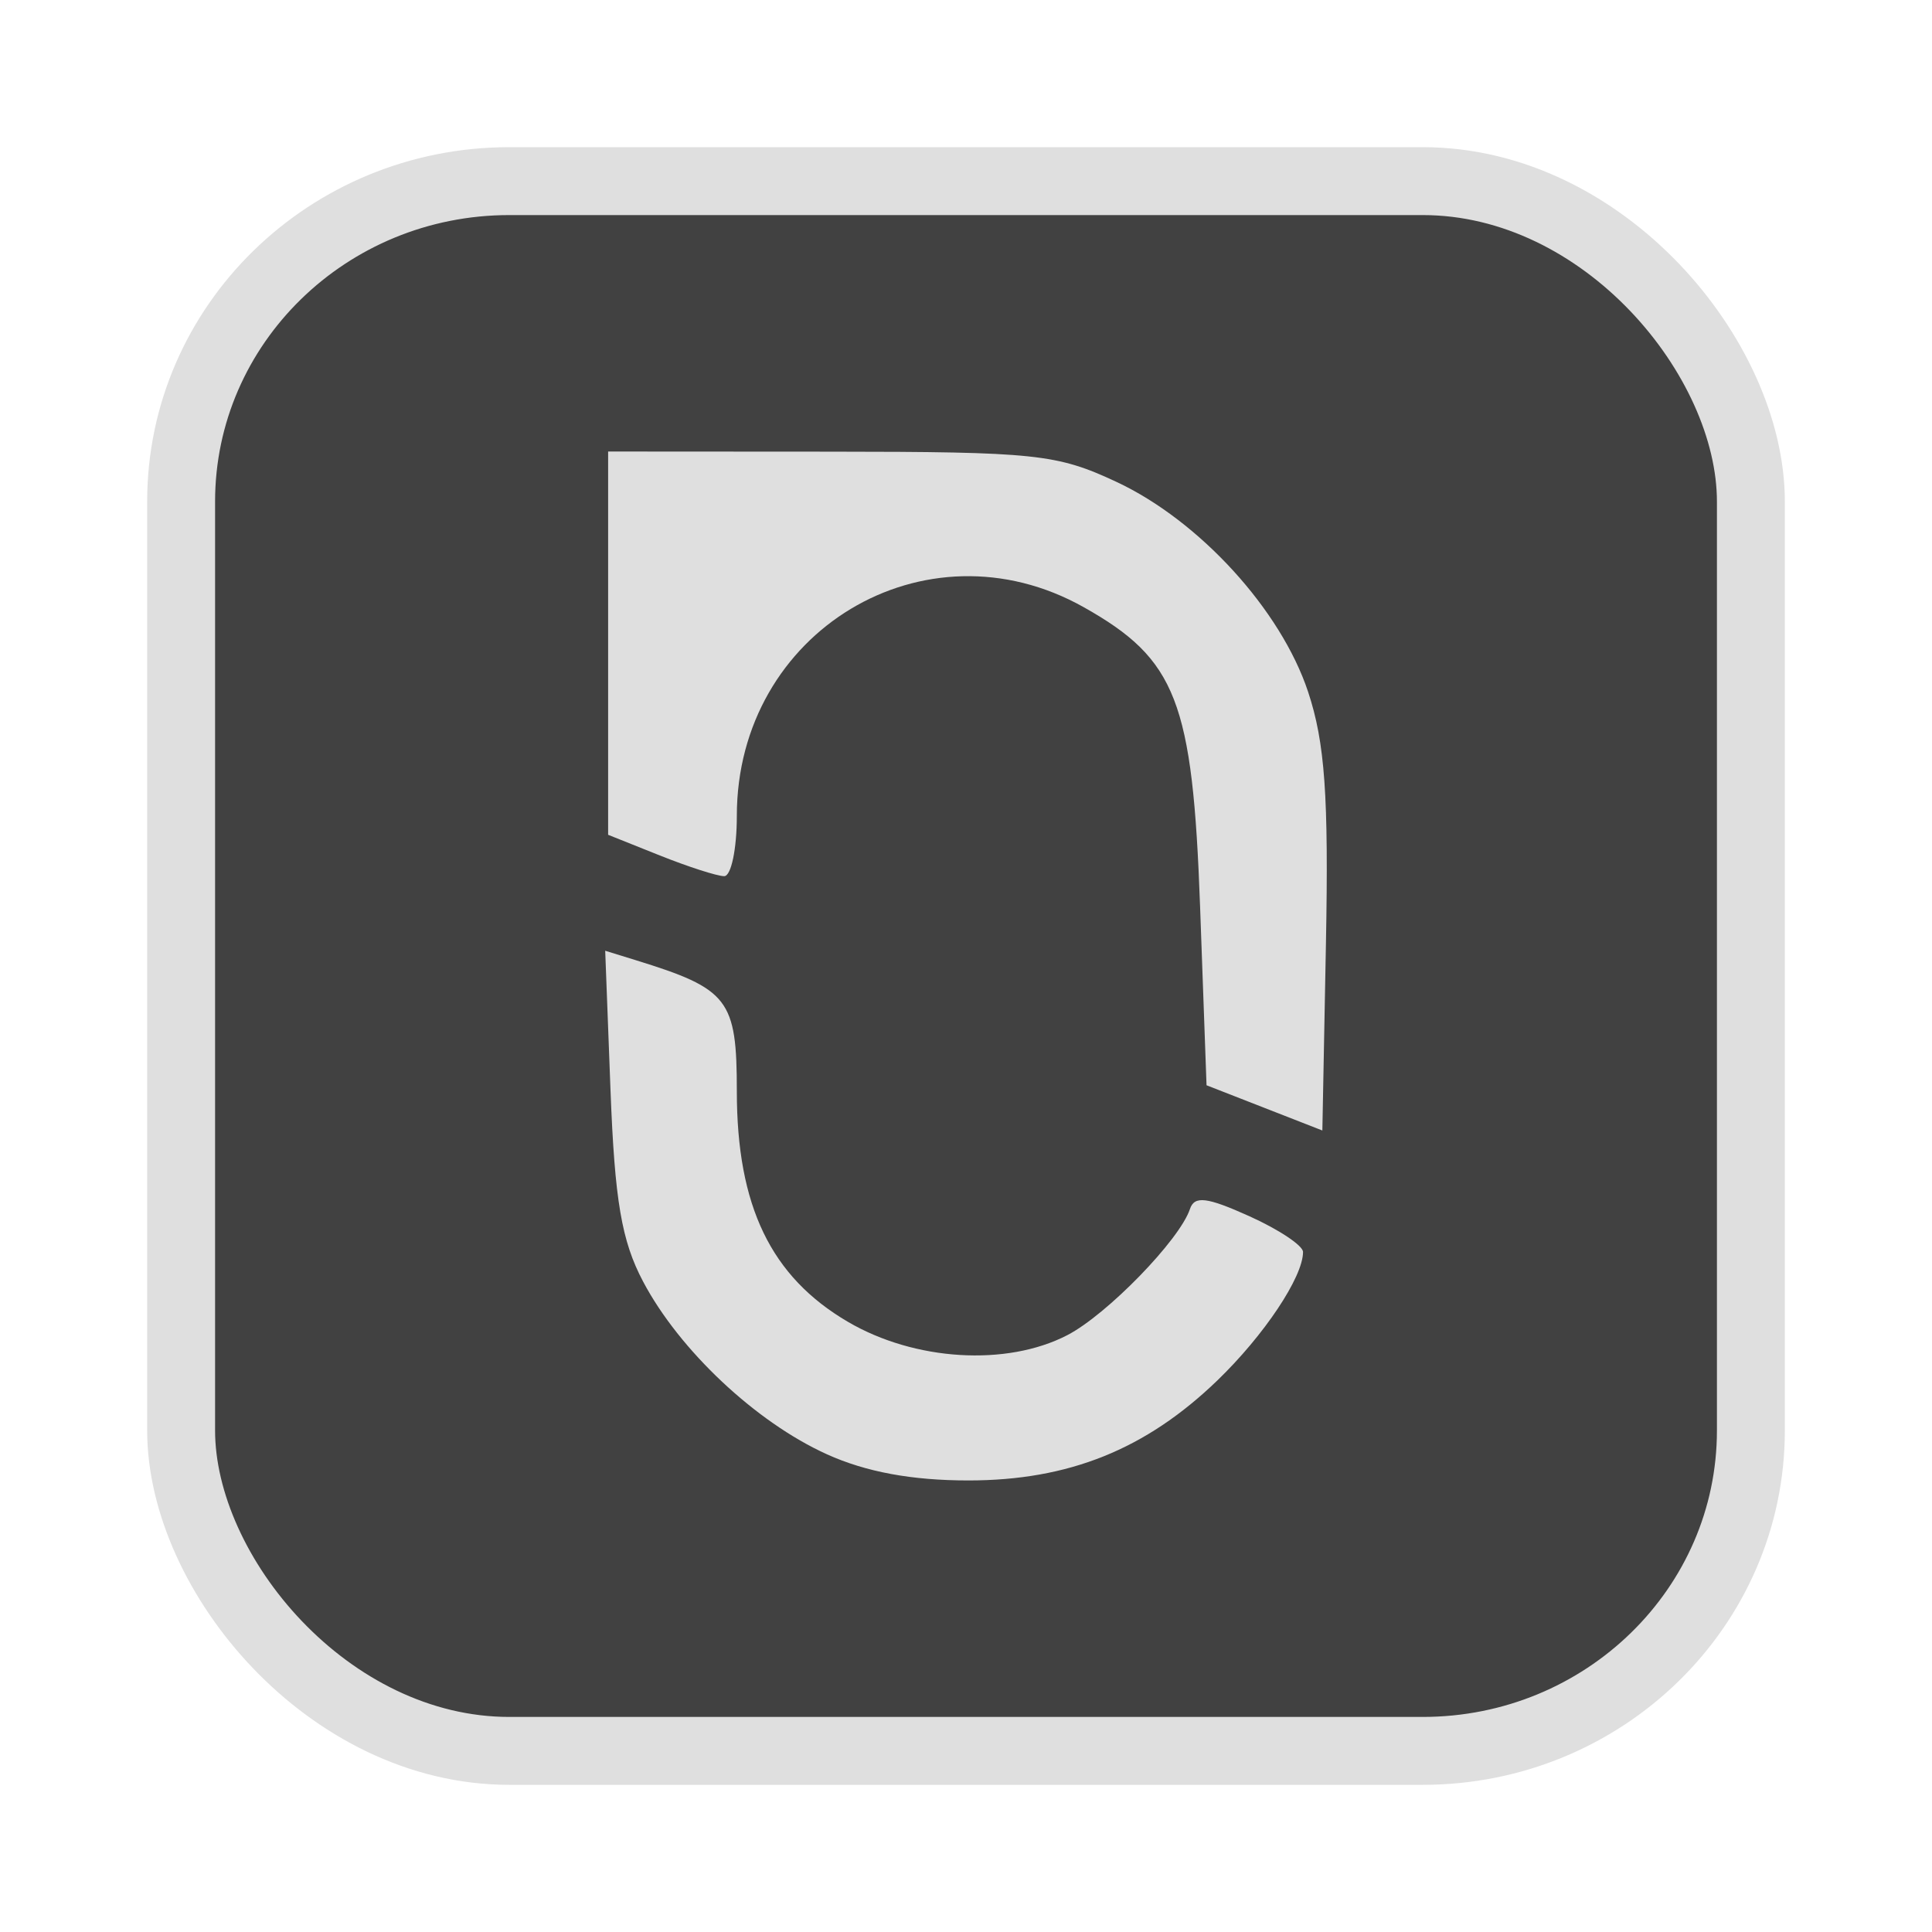 <?xml version="1.0" encoding="UTF-8" standalone="no"?>
<svg
   width="64"
   height="64"
   version="1.1"
   id="svg73"
   sodipodi:docname="audacious.svg"
   inkscape:version="1.4.2 (ebf0e940d0, 2025-05-08)"
   xmlns:inkscape="http://www.inkscape.org/namespaces/inkscape"
   xmlns:sodipodi="http://sodipodi.sourceforge.net/DTD/sodipodi-0.dtd"
   xmlns="http://www.w3.org/2000/svg"
   xmlns:svg="http://www.w3.org/2000/svg"
   xmlns:rdf="http://www.w3.org/1999/02/22-rdf-syntax-ns#"
   xmlns:cc="http://creativecommons.org/ns#"
   xmlns:dc="http://purl.org/dc/elements/1.1/">
  <sodipodi:namedview
     pagecolor="#f5f7fa"
     bordercolor="#666666"
     borderopacity="1"
     objecttolerance="10"
     gridtolerance="10"
     guidetolerance="10"
     inkscape:pageopacity="0"
     inkscape:pageshadow="2"
     inkscape:window-width="1377"
     inkscape:window-height="886"
     id="namedview75"
     showgrid="false"
     inkscape:zoom="6.2890624"
     inkscape:cx="46.986336"
     inkscape:cy="40.467081"
     inkscape:window-x="12"
     inkscape:window-y="50"
     inkscape:window-maximized="0"
     inkscape:current-layer="g877"
     inkscape:document-rotation="0"
     inkscape:pagecheckerboard="0"
     inkscape:showpageshadow="2"
     inkscape:deskcolor="#d1d1d1" />
  <defs
     id="defs29" />
  <circle
     cx="32.516"
     cy="31.878"
     r="0"
     fill="url(#b)"
     stroke-width="1.571"
     id="circle41"
     style="fill:url(#b)" />
  <g
     aria-label="GZ"
     transform="matrix(1.221,0,0,0.819,0.496,-0.166)"
     id="text93"
     style="font-weight:bold;font-size:11.526px;line-height:1.25;font-family:sans-serif;-inkscape-font-specification:'sans-serif Bold';fill:#f2f2f2;stroke-width:0.288" />
  <g
     id="g877"
     transform="matrix(1.1,0,0,1.1,-3.185,-3.207)">
    <rect
       x="8.35"
       y="8.37"
       width="47.273"
       height="47.273"
       rx="9.883"
       ry="9.649"
       fill="url(#linearGradient862)"
       stroke-width="3.054"
       id="rect35-7-3"
       style="fill:#414141;fill-opacity:1;stroke:#dfdfdf;stroke-width:2.045;stroke-dasharray:none;stroke-opacity:1" />
    <path
       style="fill:#dfdfdf;fill-opacity:1;stroke:none;stroke-width:0.463;stroke-dasharray:none;stroke-opacity:0.6"
       d="M 27.798,46.711 C 25.662,45.746 23.357,43.581 22.262,41.509 21.614,40.285 21.408,39.074 21.281,35.753 l -0.16,-4.206 0.916,0.283 c 2.806,0.867 3.048,1.18 3.048,3.948 0,3.458 1.025,5.585 3.345,6.944 2.012,1.179 4.778,1.348 6.606,0.402 1.196,-0.618 3.385,-2.869 3.694,-3.798 0.136,-0.407 0.507,-0.363 1.789,0.215 0.89,0.401 1.617,0.886 1.617,1.077 0,0.755 -1.172,2.511 -2.584,3.873 -2.153,2.075 -4.474,3.008 -7.492,3.008 -1.702,0 -3.084,-0.255 -4.263,-0.788 z m 13.176,-10.432 -1.744,-0.681 -0.194,-5.376 c -0.223,-6.191 -0.713,-7.452 -3.504,-9.021 -4.777,-2.685 -10.447,0.727 -10.447,6.285 0,0.998 -0.171,1.815 -0.38,1.815 -0.209,0 -1.081,-0.281 -1.938,-0.623 l -1.558,-0.623 v -5.771 -5.771 l 6.685,0.004 c 6.193,0.004 6.828,0.071 8.623,0.91 2.501,1.17 4.951,3.853 5.771,6.321 0.508,1.531 0.622,3.137 0.538,7.577 l -0.108,5.635 z"
       id="path1" />
  </g>
</svg>
